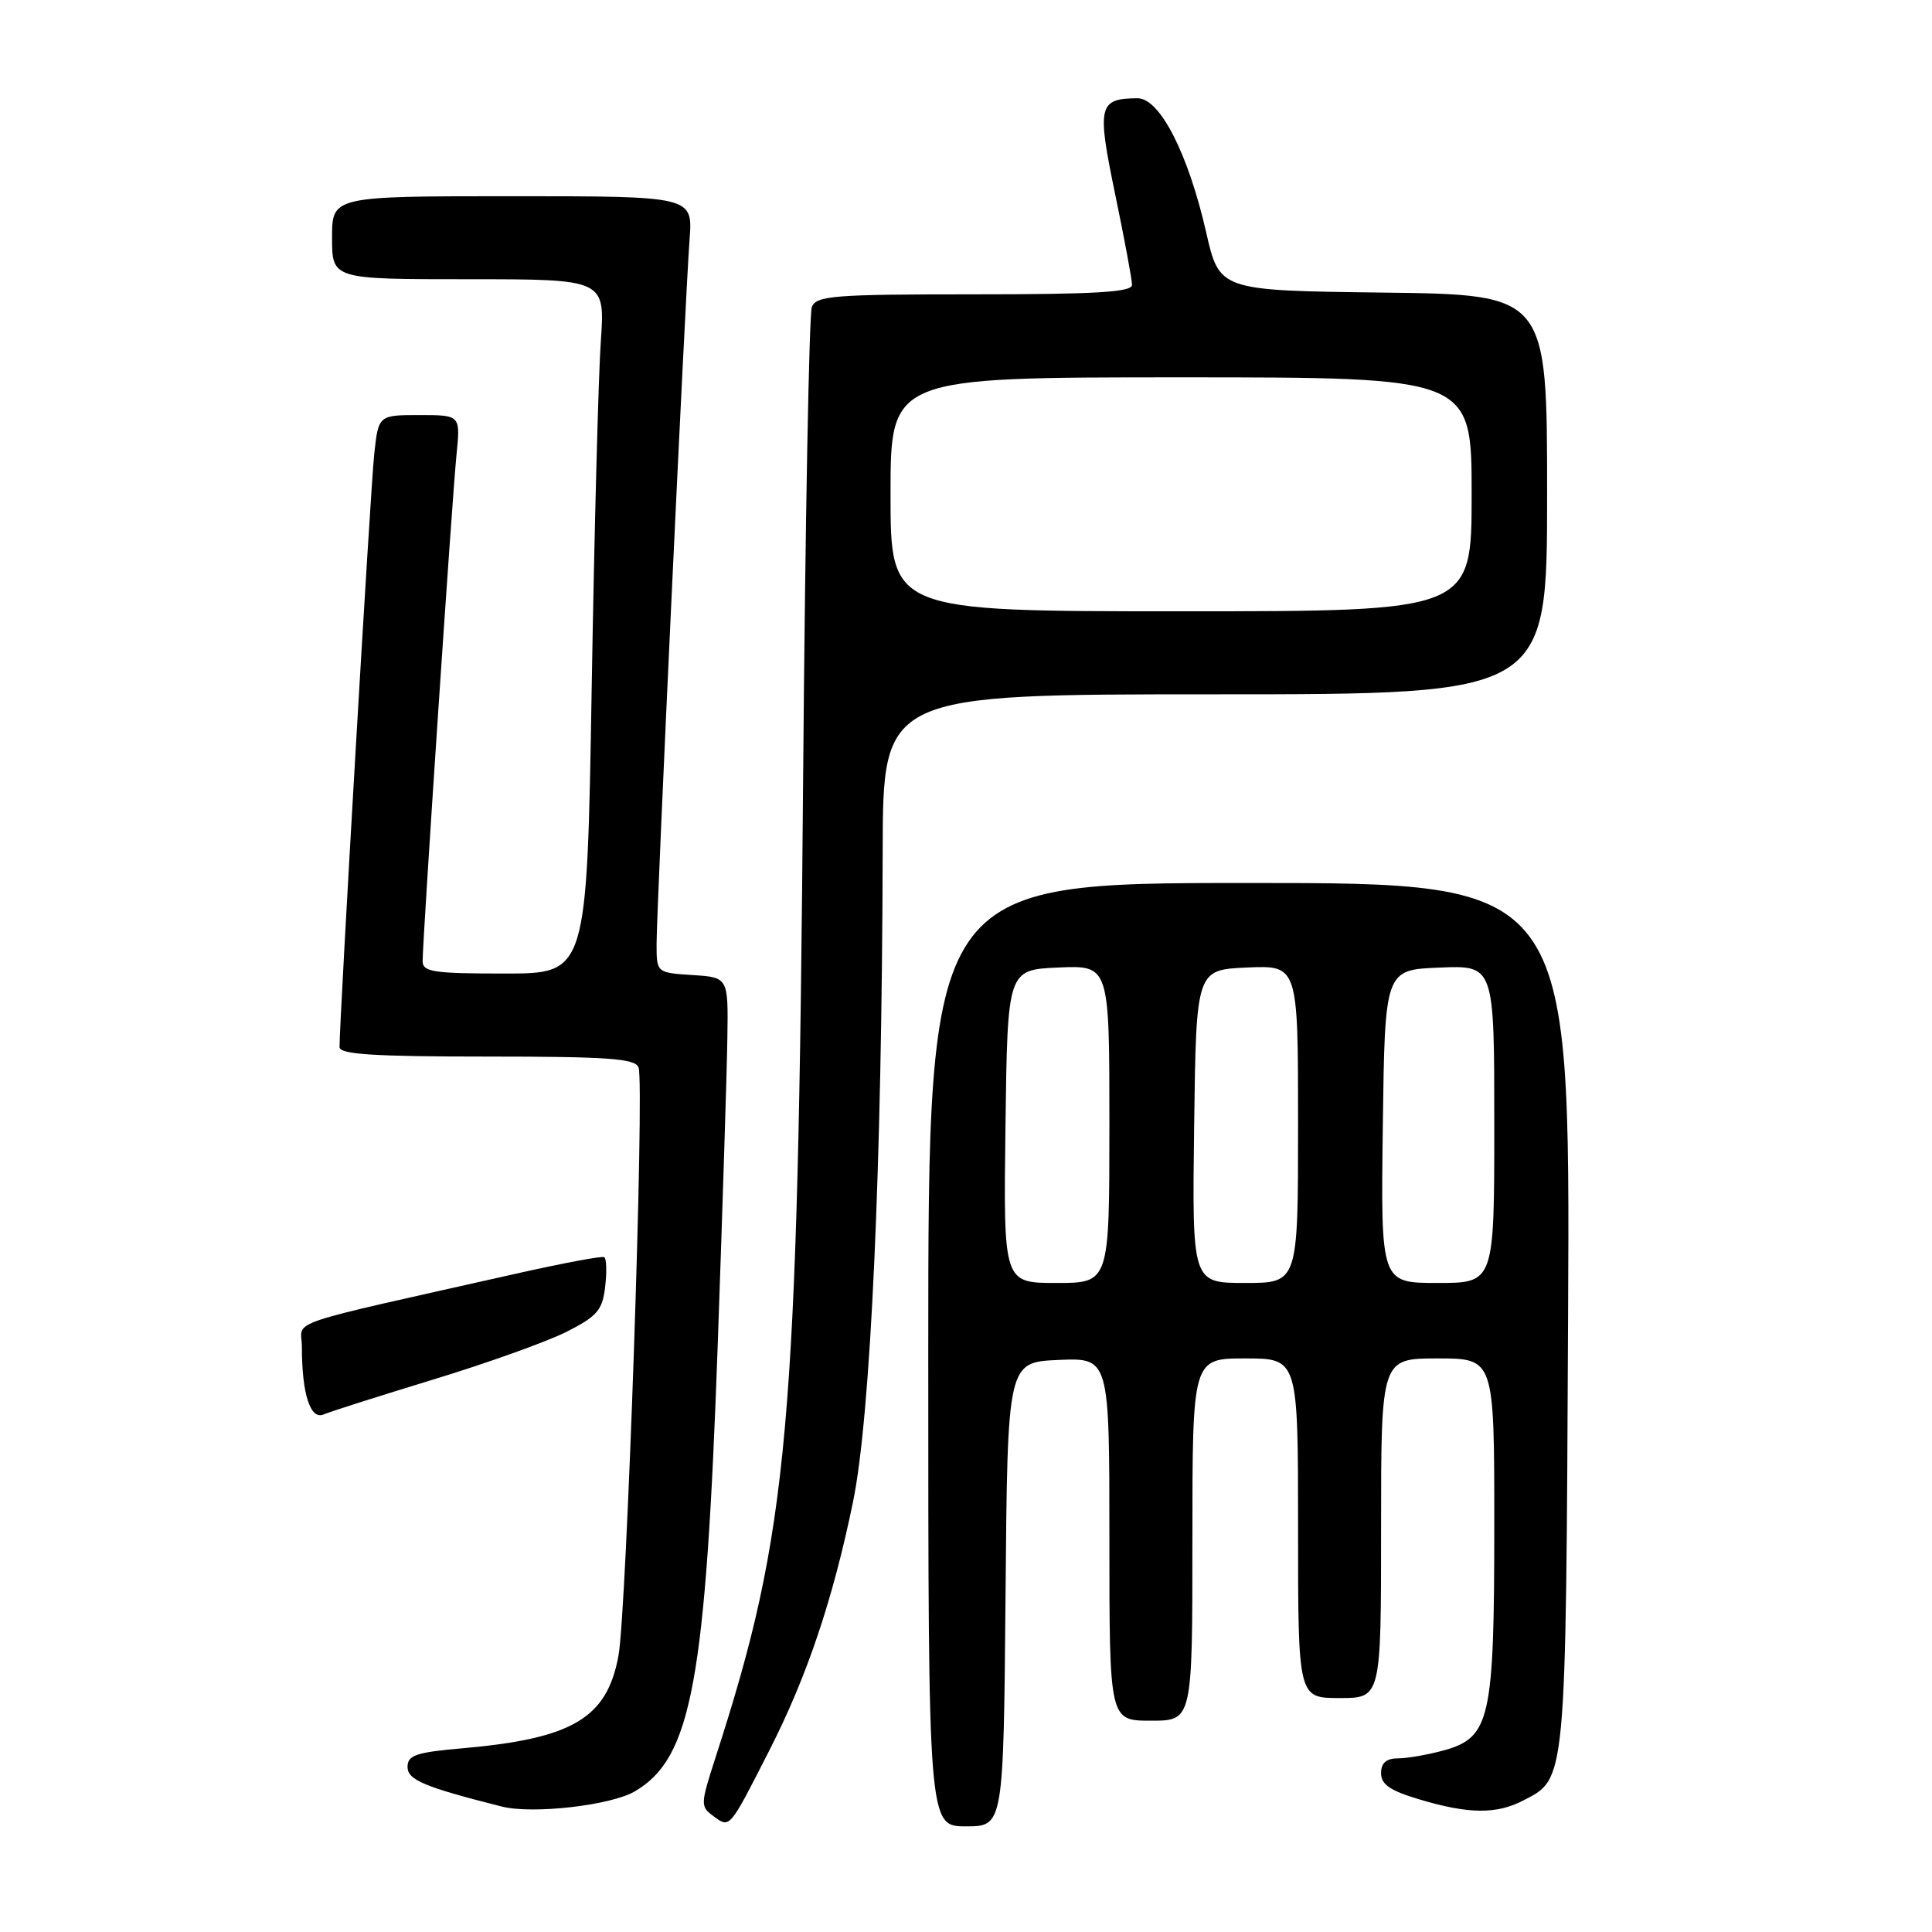 <?xml version="1.0" encoding="UTF-8" standalone="no"?>
<!DOCTYPE svg PUBLIC "-//W3C//DTD SVG 1.1//EN" "http://www.w3.org/Graphics/SVG/1.1/DTD/svg11.dtd" >
<svg xmlns="http://www.w3.org/2000/svg" xmlns:xlink="http://www.w3.org/1999/xlink" version="1.1" viewBox="0 0 256 256">
 <g >
 <path fill="currentColor"
d=" M 101.91 232.00 C 106.92 222.19 110.37 211.94 113.03 199.00 C 115.37 187.65 116.87 154.68 116.96 112.75 C 117.00 92.00 117.00 92.00 161.00 92.00 C 205.00 92.00 205.00 92.00 205.00 65.52 C 205.00 39.04 205.00 39.04 183.29 38.77 C 161.58 38.50 161.58 38.50 159.82 30.77 C 157.44 20.34 153.68 13.00 150.73 13.02 C 145.55 13.05 145.33 14.01 147.76 25.71 C 148.99 31.64 150.00 37.06 150.00 37.75 C 150.00 38.71 145.15 39.00 129.11 39.00 C 110.42 39.00 108.15 39.18 107.57 40.69 C 107.21 41.62 106.69 69.63 106.42 102.94 C 105.71 189.75 104.54 202.78 94.80 232.91 C 92.80 239.11 92.79 239.37 94.55 240.66 C 96.73 242.26 96.60 242.42 101.91 232.00 Z  M 133.24 211.25 C 133.50 180.50 133.50 180.50 140.25 180.20 C 147.00 179.91 147.00 179.91 147.00 203.95 C 147.00 228.00 147.00 228.00 152.50 228.00 C 158.00 228.00 158.00 228.00 158.00 204.00 C 158.00 180.00 158.00 180.00 165.00 180.00 C 172.00 180.00 172.00 180.00 172.00 202.50 C 172.00 225.00 172.00 225.00 177.50 225.00 C 183.00 225.00 183.00 225.00 183.00 202.50 C 183.00 180.00 183.00 180.00 190.50 180.00 C 198.00 180.00 198.00 180.00 198.00 202.03 C 198.00 227.81 197.46 230.22 191.33 231.93 C 189.22 232.51 186.49 232.99 185.25 232.99 C 183.68 233.00 183.00 233.60 183.00 234.96 C 183.00 236.46 184.22 237.29 188.18 238.46 C 194.63 240.38 198.31 240.41 201.85 238.57 C 207.56 235.63 207.48 236.51 207.78 174.25 C 208.06 117.00 208.06 117.00 165.53 117.00 C 123.00 117.00 123.00 117.00 123.00 179.50 C 123.00 242.00 123.00 242.00 127.99 242.00 C 132.97 242.00 132.97 242.00 133.24 211.25 Z  M 84.11 237.37 C 91.65 232.96 93.51 222.92 95.11 178.00 C 95.74 160.12 96.32 141.90 96.38 137.50 C 96.50 129.50 96.50 129.50 91.75 129.20 C 87.00 128.89 87.00 128.89 87.00 125.09 C 87.00 120.29 90.79 39.49 91.37 31.75 C 91.81 26.00 91.81 26.00 67.91 26.00 C 44.00 26.00 44.00 26.00 44.00 31.50 C 44.00 37.00 44.00 37.00 62.09 37.00 C 80.18 37.00 80.18 37.00 79.61 45.25 C 79.29 49.79 78.75 70.49 78.40 91.25 C 77.77 129.00 77.77 129.00 66.88 129.00 C 57.41 129.00 56.00 128.79 56.00 127.34 C 56.00 124.49 59.92 65.78 60.49 60.25 C 61.02 55.00 61.02 55.00 55.58 55.00 C 50.14 55.00 50.14 55.00 49.58 60.25 C 49.09 64.78 44.97 135.31 44.99 138.75 C 45.00 139.71 49.58 140.00 64.53 140.00 C 80.53 140.00 84.16 140.26 84.61 141.43 C 85.43 143.56 83.04 213.49 81.95 219.40 C 80.42 227.68 75.87 230.38 61.25 231.66 C 55.13 232.19 54.00 232.58 54.00 234.12 C 54.00 235.85 56.21 236.78 66.50 239.38 C 70.57 240.41 80.93 239.23 84.11 237.37 Z  M 57.43 182.79 C 64.54 180.62 72.48 177.78 75.07 176.47 C 79.15 174.40 79.83 173.61 80.19 170.48 C 80.42 168.50 80.36 166.74 80.06 166.58 C 79.75 166.41 74.78 167.34 69.00 168.63 C 36.64 175.91 40.00 174.77 40.00 178.46 C 40.00 184.70 41.12 188.18 42.89 187.42 C 43.77 187.04 50.32 184.96 57.43 182.79 Z  M 118.00 65.50 C 118.00 50.00 118.00 50.00 156.50 50.00 C 195.00 50.00 195.00 50.00 195.00 65.50 C 195.00 81.00 195.00 81.00 156.50 81.00 C 118.00 81.00 118.00 81.00 118.00 65.50 Z  M 133.23 149.25 C 133.50 128.50 133.50 128.50 140.25 128.20 C 147.00 127.91 147.00 127.91 147.00 148.95 C 147.00 170.00 147.00 170.00 139.98 170.00 C 132.96 170.00 132.96 170.00 133.23 149.25 Z  M 158.23 149.25 C 158.50 128.50 158.50 128.50 165.25 128.20 C 172.00 127.91 172.00 127.91 172.00 148.95 C 172.00 170.00 172.00 170.00 164.98 170.00 C 157.96 170.00 157.96 170.00 158.23 149.25 Z  M 183.23 149.25 C 183.50 128.50 183.50 128.50 190.75 128.21 C 198.00 127.91 198.00 127.91 198.00 148.96 C 198.00 170.00 198.00 170.00 190.48 170.00 C 182.96 170.00 182.96 170.00 183.23 149.25 Z "/>
</g>
</svg>